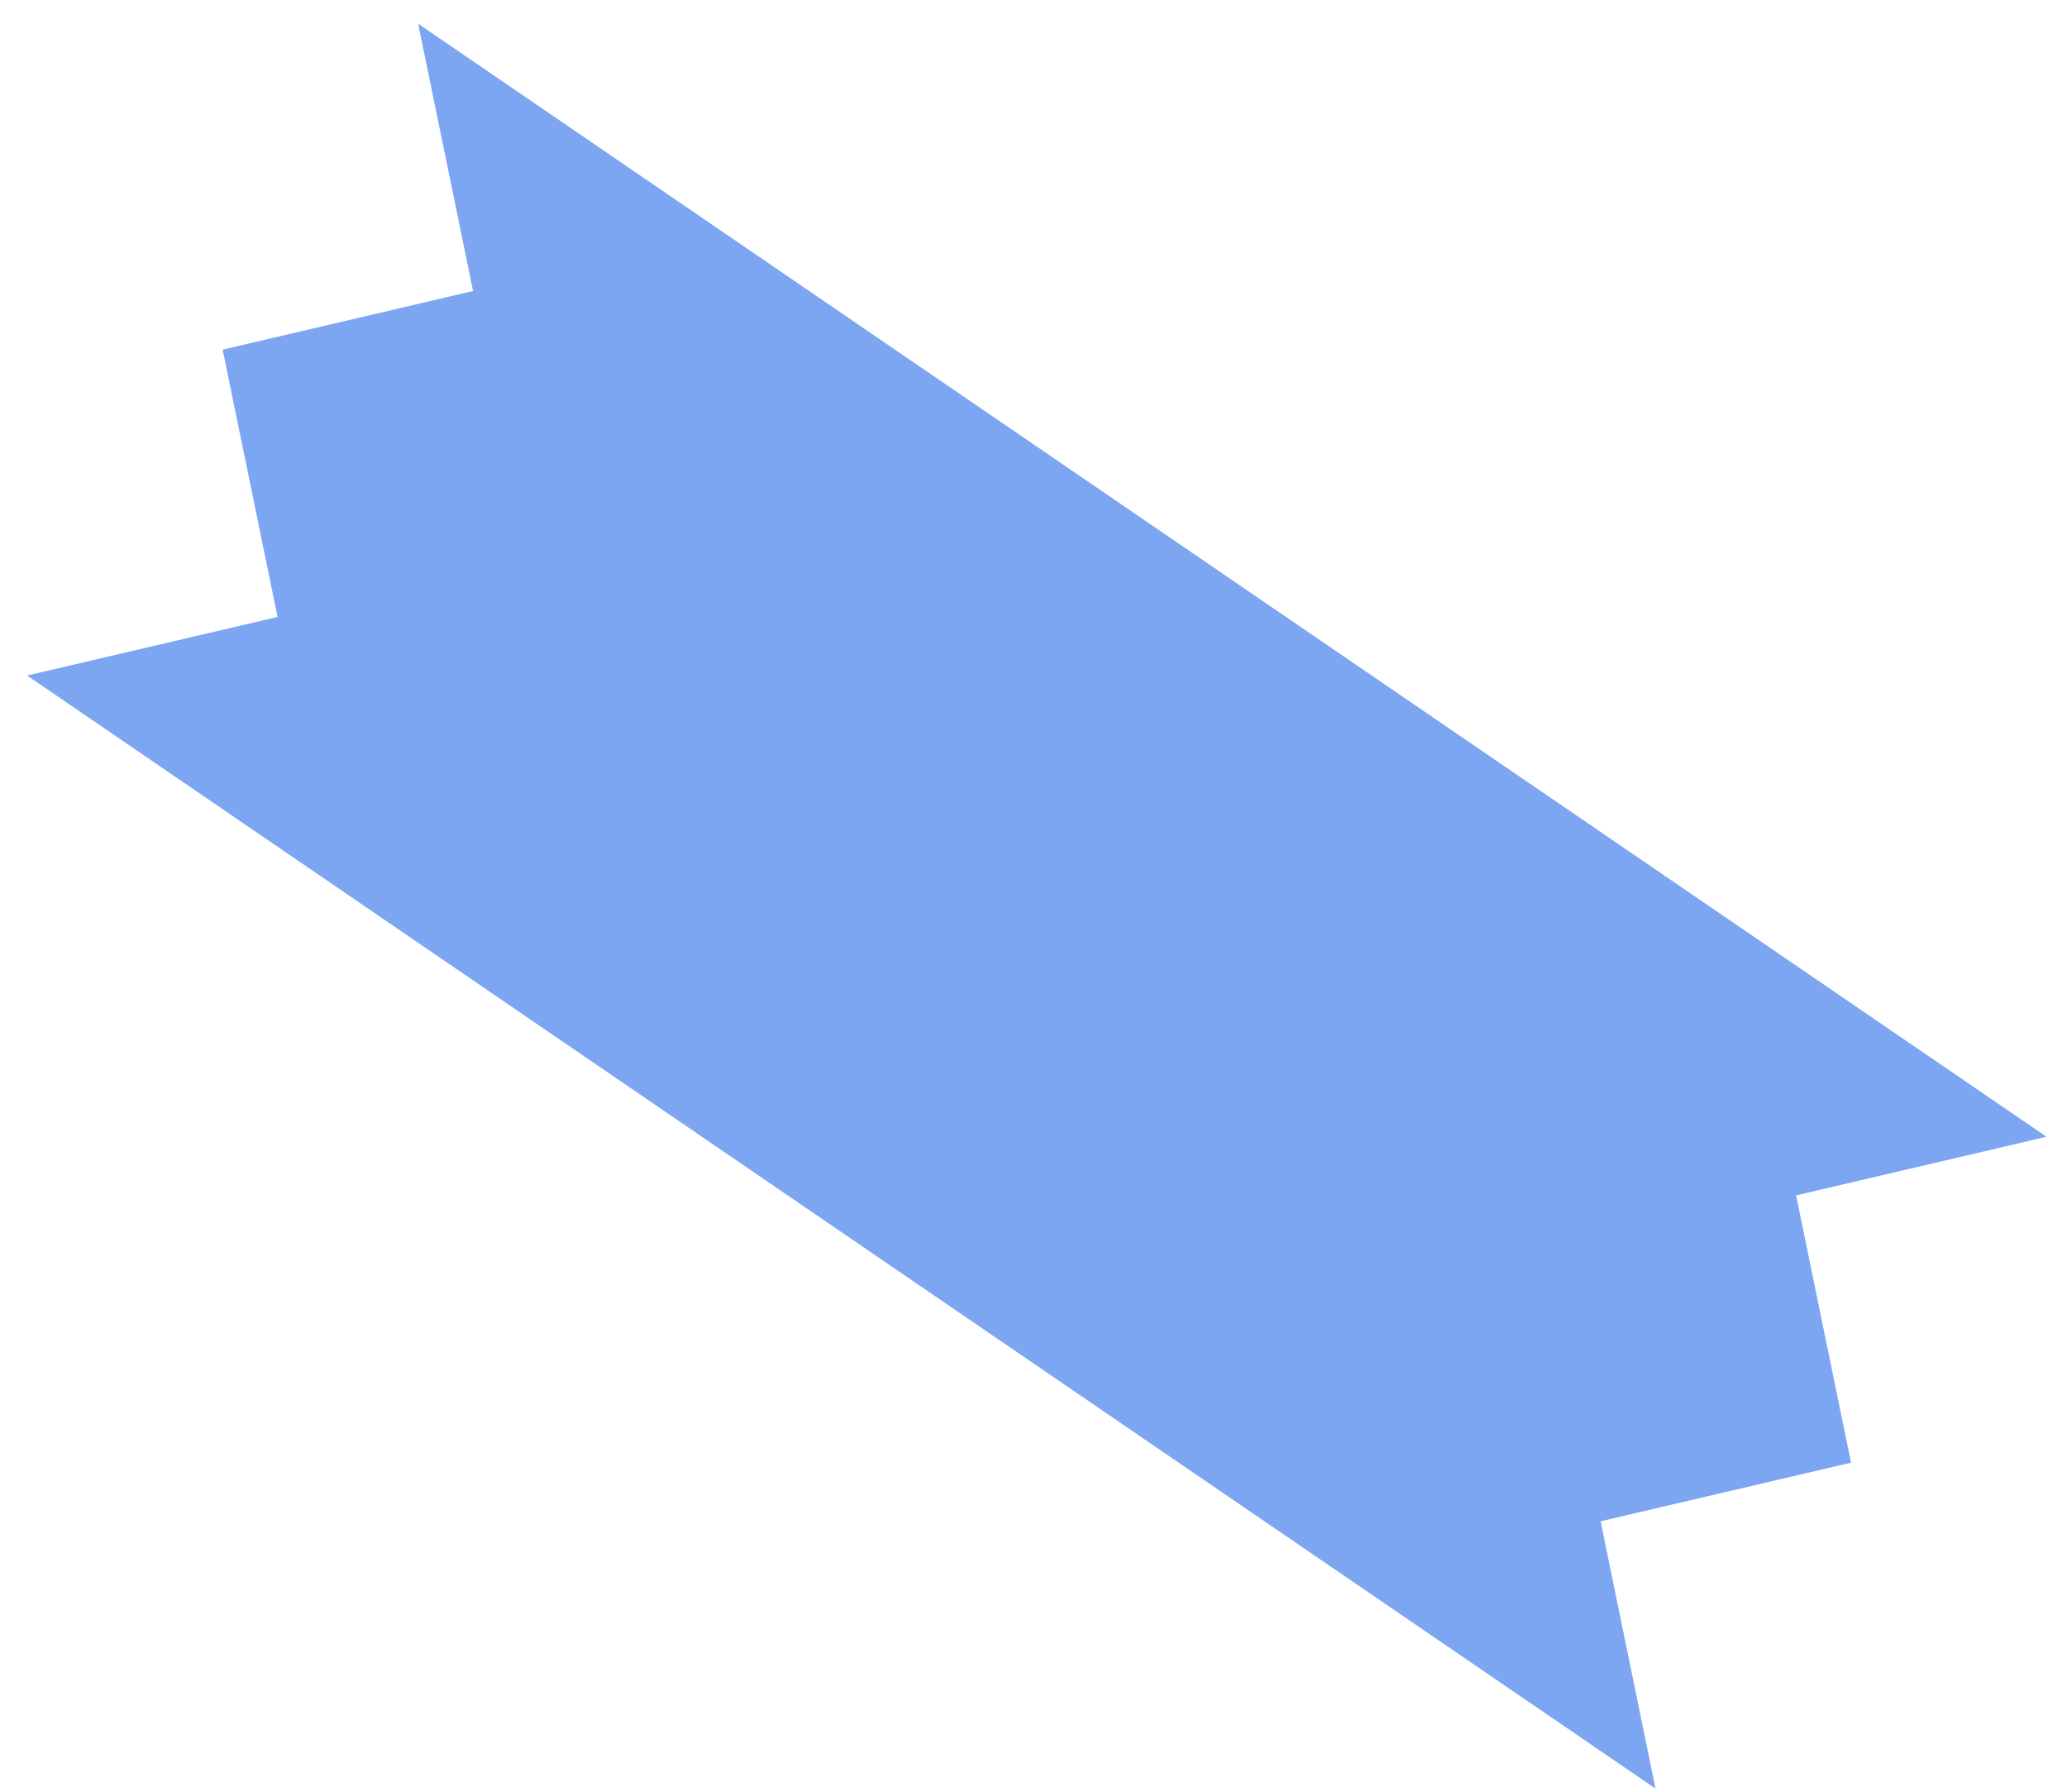 <svg width="75" height="65" viewBox="0 0 75 65" fill="none" xmlns="http://www.w3.org/2000/svg">
<path opacity="0.8" d="M60.07 64.887L0.985 24.507L10.071 22.381L8.079 12.684L17.165 10.557L15.172 0.86L74.257 41.239L65.171 43.366L67.164 53.063L58.077 55.189L60.07 64.887Z" fill="#5d90ee"/>
</svg>
